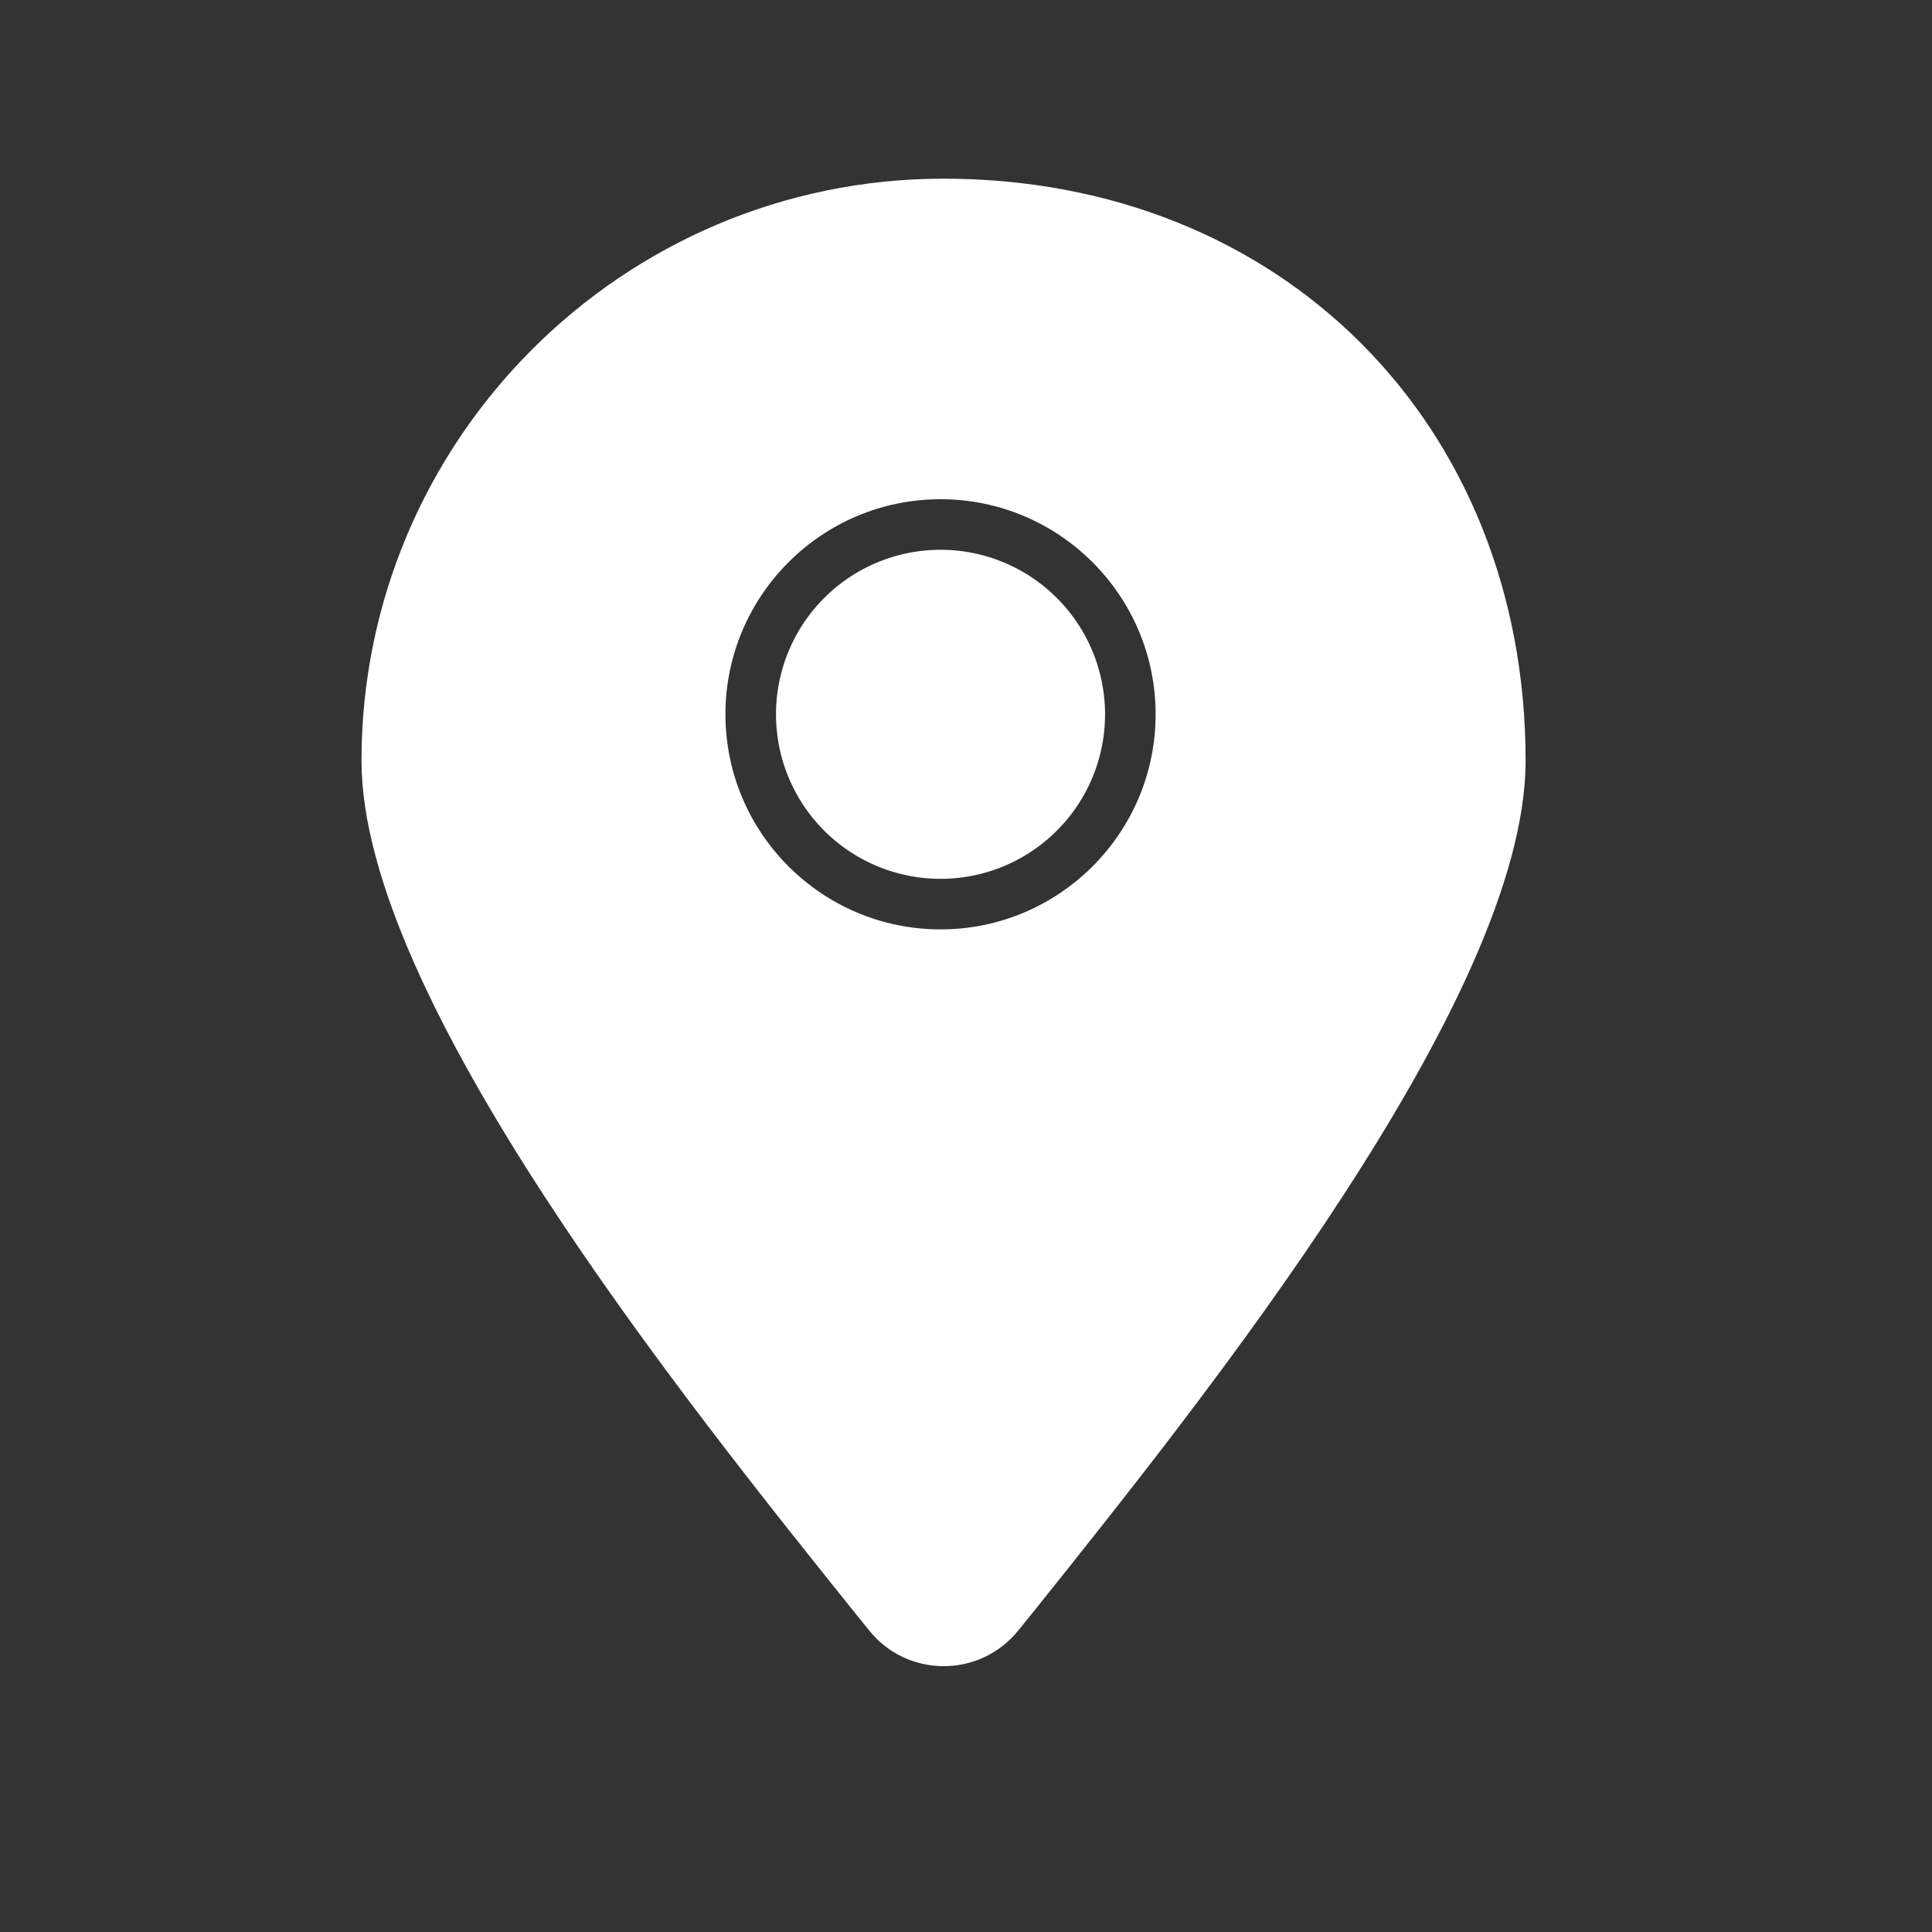 <?xml version="1.0" standalone="no"?><!DOCTYPE svg PUBLIC "-//W3C//DTD SVG 1.1//EN" "http://www.w3.org/Graphics/SVG/1.1/DTD/svg11.dtd"><svg t="1575620168288" class="icon" viewBox="0 0 1024 1024" version="1.1" xmlns="http://www.w3.org/2000/svg" p-id="5057" xmlns:xlink="http://www.w3.org/1999/xlink" width="200" height="200"><rect x="0" y="0" width="1024" height="1024" fill="#333333" stroke="none"/><defs><style type="text/css"></style></defs><path d="M808.6 403.2c0-178.8-129.8-308.5-308.5-308.5-170.1 0-308.5 138.4-308.5 308.5 0 125.6 170.6 338.3 262.3 452.6l6.8 8.4c9.6 12 24 18.9 39.5 18.9 15.4 0 29.8-6.9 39.5-18.9l6.8-8.4c91.5-114.3 262.1-327 262.1-452.6z m-310.1 89.4c-62.9 0-114-51.1-114-114s51.1-114 114-114 114 51.1 114 114-51.1 114-114 114z" fill="#FFFFFF" p-id="5058"></path><path d="M500.1 67.8c-184.9 0-335.4 150.4-335.4 335.4 0 135 174.5 352.5 268.2 469.4l6.7 8.4c14.8 18.4 36.8 29 60.4 29s45.6-10.6 60.4-29l6.8-8.4C661 755.7 835.4 538.2 835.4 403.2c0-194.3-141-335.4-335.3-335.4z m0 815.3c-15.4 0-29.8-6.9-39.5-18.9l-6.8-8.4c-91.7-114.3-262.3-327-262.3-452.6 0-170.1 138.4-308.5 308.5-308.5 178.8 0 308.5 129.8 308.5 308.5 0 125.6-170.6 338.3-262.3 452.6l-6.8 8.4c-9.5 12-23.9 18.9-39.3 18.9z" fill="" p-id="5059"></path><path d="M498.5 378.6m-87.2 0a87.2 87.2 0 1 0 174.4 0 87.2 87.2 0 1 0-174.4 0Z" fill="#FFFFFF" p-id="5060"></path><path d="M612.5 378.6c0-62.9-51.1-114-114-114s-114 51.1-114 114 51.1 114 114 114 114-51.1 114-114z m-201.2 0c0-48.1 39.1-87.2 87.2-87.2s87.2 39.1 87.2 87.2-39.1 87.2-87.2 87.2-87.2-39.1-87.2-87.2z" fill="" p-id="5061"></path></svg>